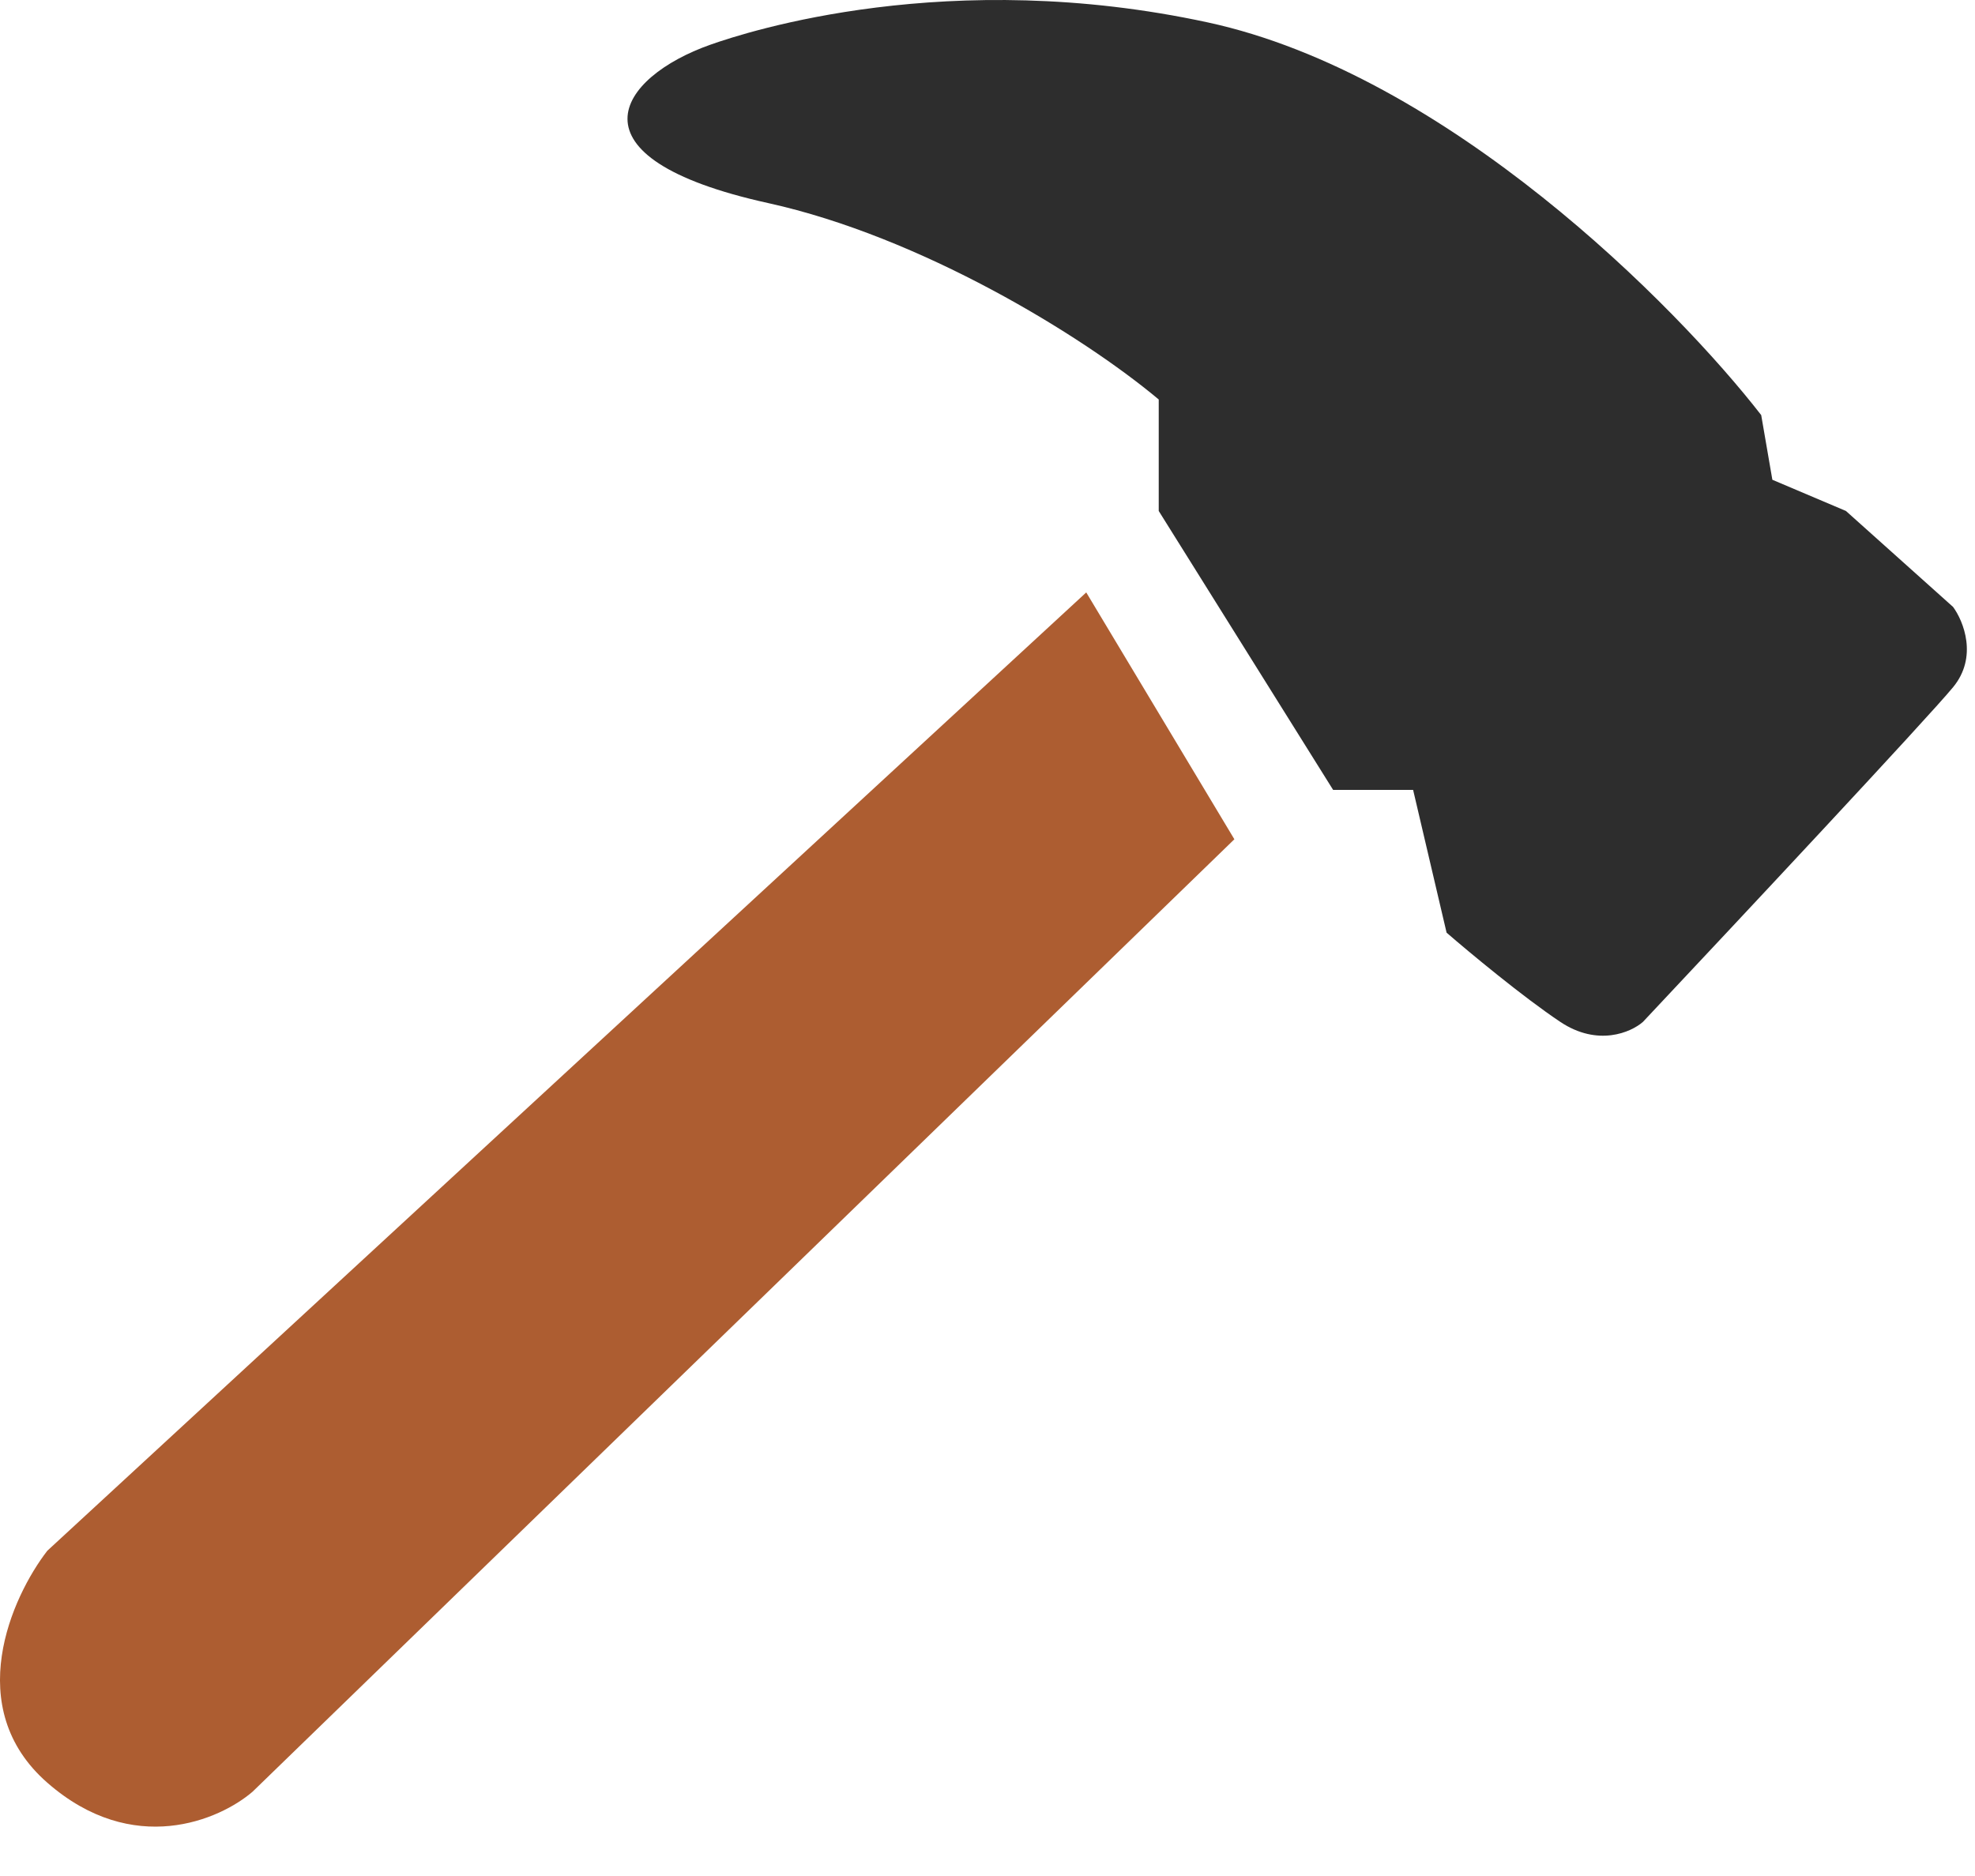 <svg width="20" height="19" viewBox="0 0 20 19" fill="none" xmlns="http://www.w3.org/2000/svg">
<path d="M18.693 5.175L17.948 4.859L17.835 4.204C16.976 3.097 14.653 0.751 12.231 0.227C9.61 -0.34 7.577 0.317 7.193 0.453C6.266 0.78 5.688 1.596 7.78 2.057C9.317 2.396 10.951 3.39 11.734 4.046V5.175L13.5 8L14.31 8L14.649 9.446C14.875 9.642 15.422 10.097 15.801 10.35C16.181 10.603 16.517 10.455 16.637 10.35C17.579 9.348 19.525 7.268 19.778 6.96C20.031 6.653 19.883 6.29 19.778 6.147L18.693 5.175Z" fill="#2D2D2D"/>
<path d="M12.5 8.5L11 6L0.479 15.706C0.118 16.173 -0.389 17.296 0.479 18.055C1.347 18.815 2.226 18.432 2.558 18.146L12.5 8.5Z" fill="#AD5D31"/>
</svg>

